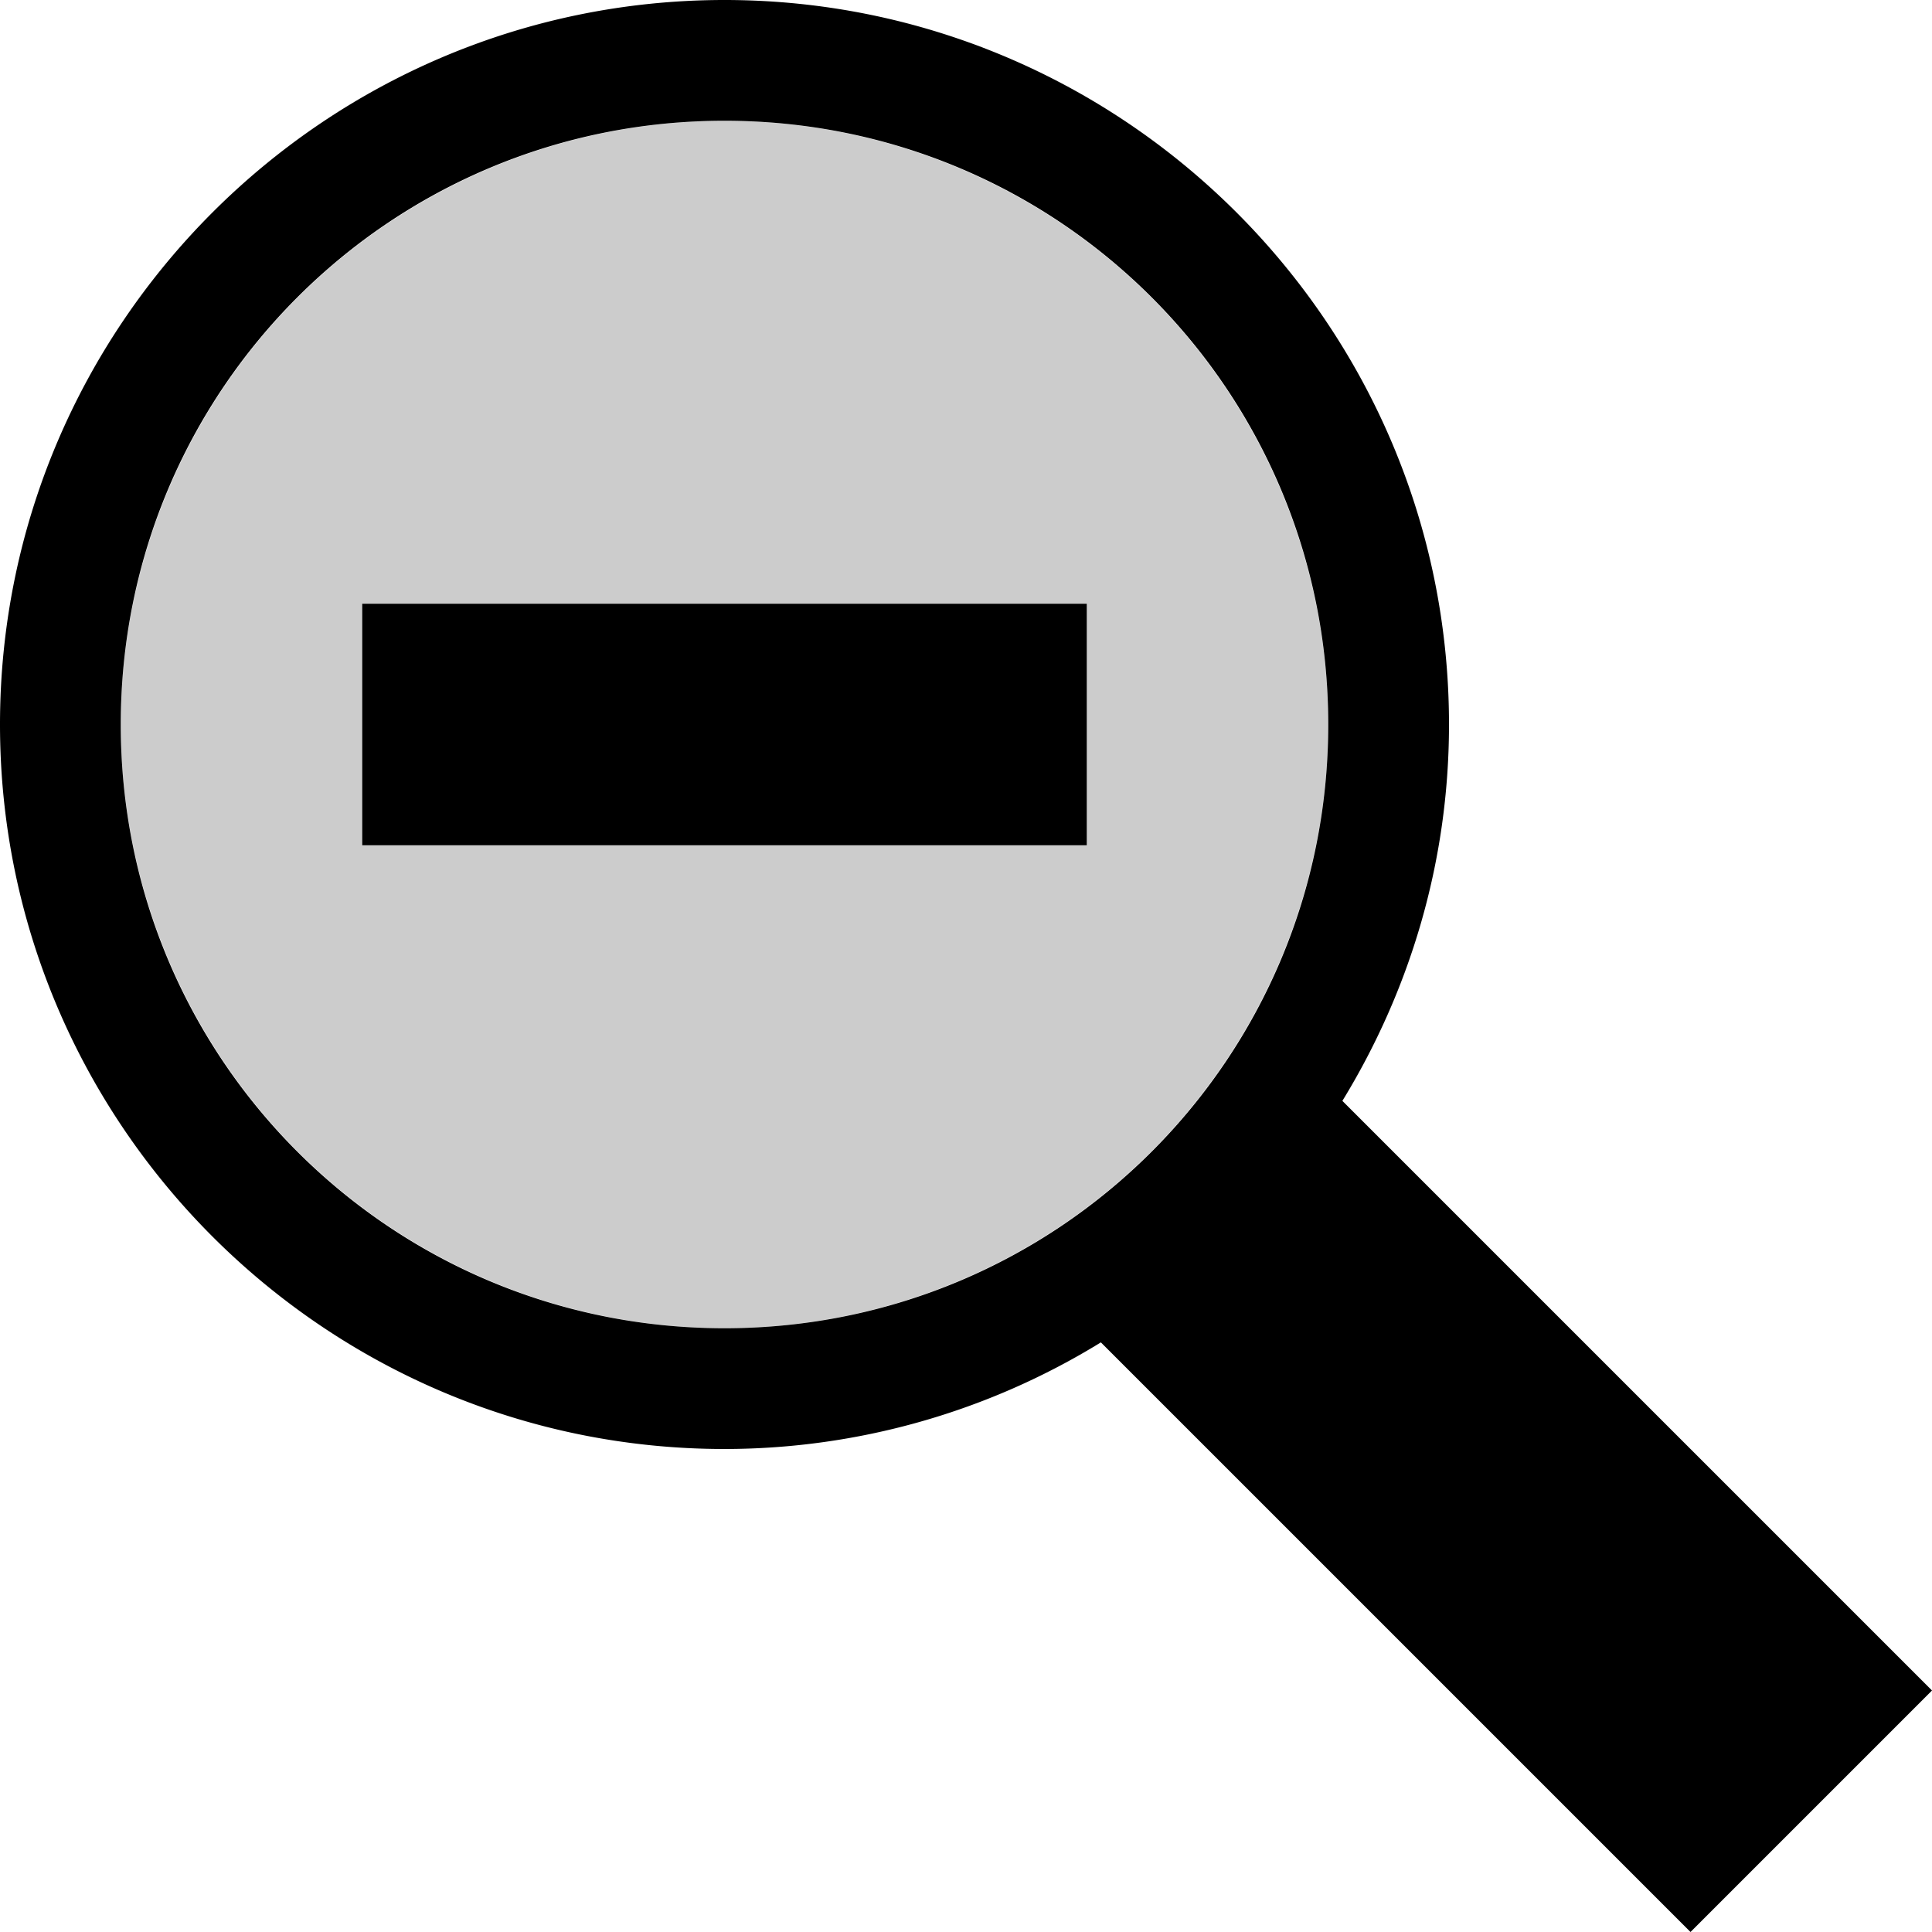 <svg xmlns="http://www.w3.org/2000/svg" viewBox="0 0 16 16" fill="currentColor" height="16px" width="16px">
    <circle cx="6" cy="6" r="5" opacity=".2"/>
    <path d="M6 0C2.692 0 0 2.692 0 6s2.692 6 6 6a5.952 5.952 0 003.117-.883L14 16l2-2-4.883-4.883C11.674 8.207 12 7.142 12 6c0-3.308-2.692-6-6-6zm0 1c2.767 0 5 2.233 5 5s-2.233 5-5 5-5-2.233-5-5 2.233-5 5-5zM3 5v2h6V5H3z"/>
</svg>
